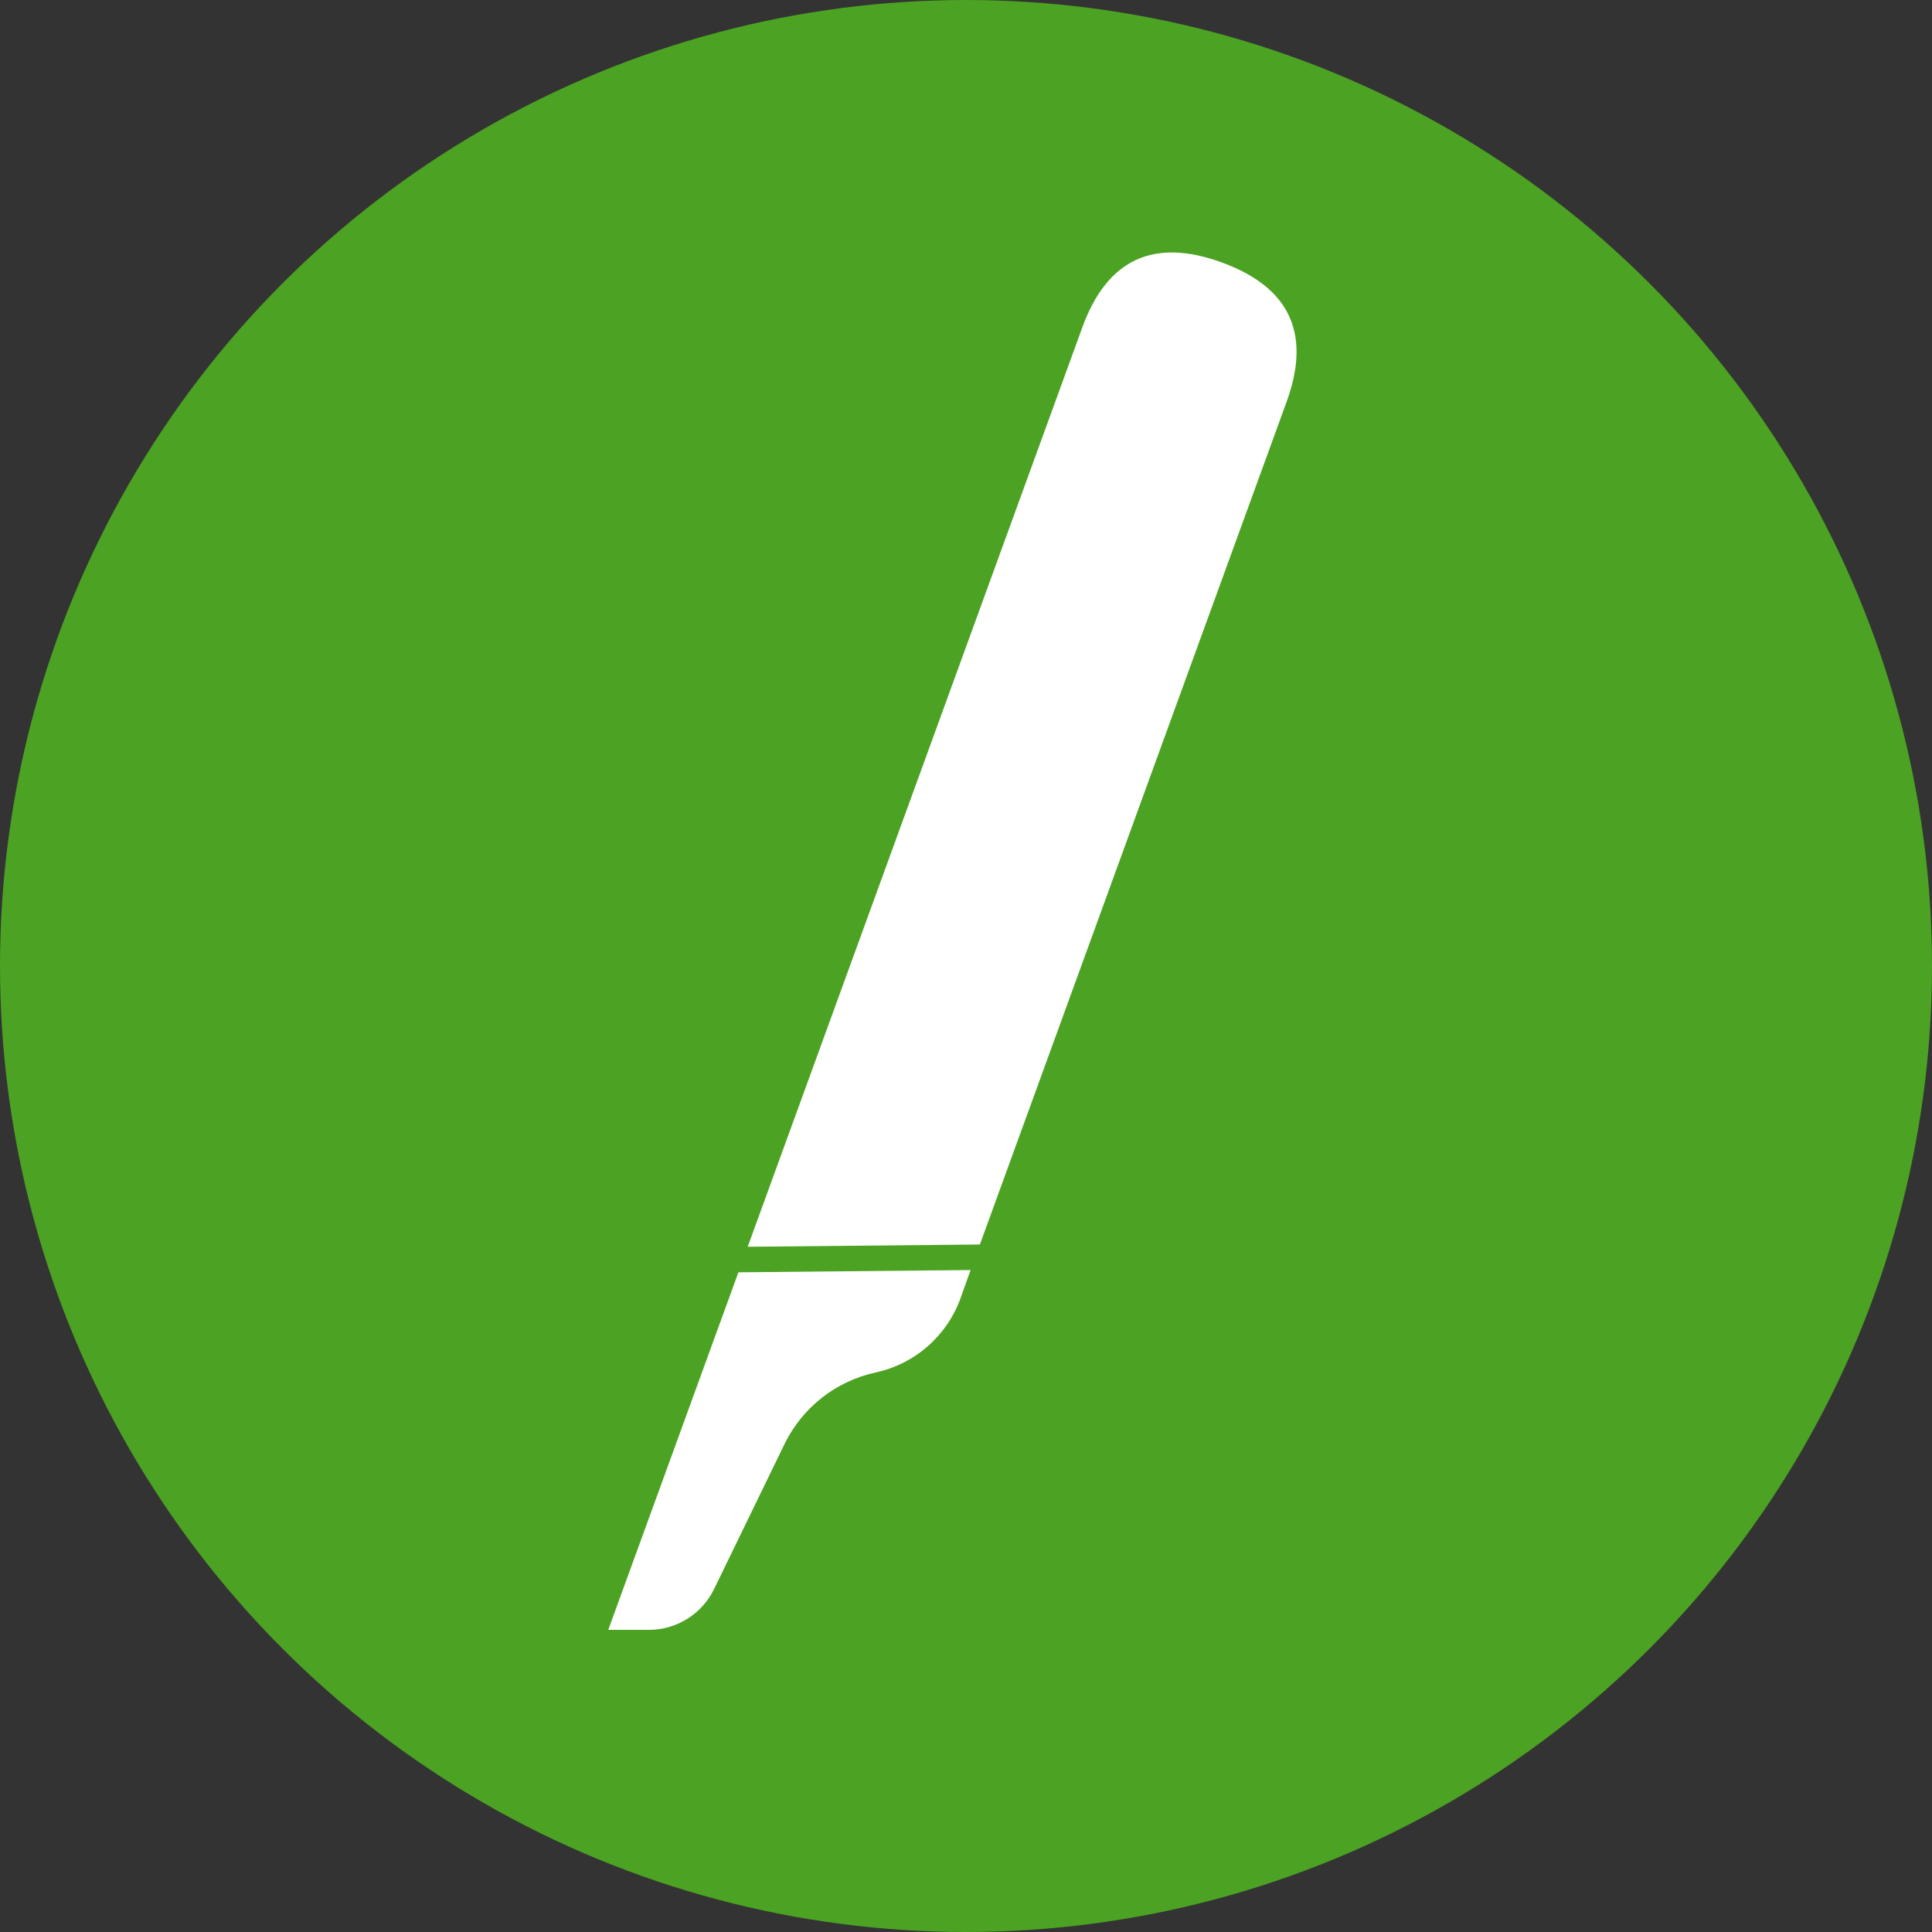 <?xml version="1.0" encoding="UTF-8"?>
<svg width="160px" height="160px" viewBox="0 0 160 160" version="1.1" xmlns="http://www.w3.org/2000/svg" xmlns:xlink="http://www.w3.org/1999/xlink">
    <rect x="0" y="0" width="160" height="160" fill="#333333" stroke="none"/>
    <!-- Generator: Sketch 50.2 (55047) - http://www.bohemiancoding.com/sketch -->
    <title>scalpel-icon-white-greenbg</title>
    <desc>Created with Sketch.</desc>
    <defs></defs>
    <g id="scalpel-icon-white-greenbg" stroke="none" stroke-width="1" fill="none" fill-rule="evenodd">
        <circle id="Oval" fill="#4CA222" cx="80" cy="80" r="80"></circle>
        <path d="M71,110.281 L89.006,103.528 L89.02,105.986 C89.039,109.311 87.34,112.41 84.527,114.183 C81.671,115.982 79.8,118.993 79.453,122.351 L78.079,135.619 C77.843,137.904 76.322,139.854 74.163,140.64 L71,141.791 L71,110.281 Z M71,27.003 C71,21.001 74.001,18 80.003,18 C86.005,18 89.006,21.001 89.006,27.003 L89.006,101.278 L71,108.03 L71,27.003 Z" id="Combined-Shape" fill="#FFFFFF" transform="translate(80.01, 79.895) rotate(20) translate(-80.01, -79.895) "></path>
    </g>
</svg>